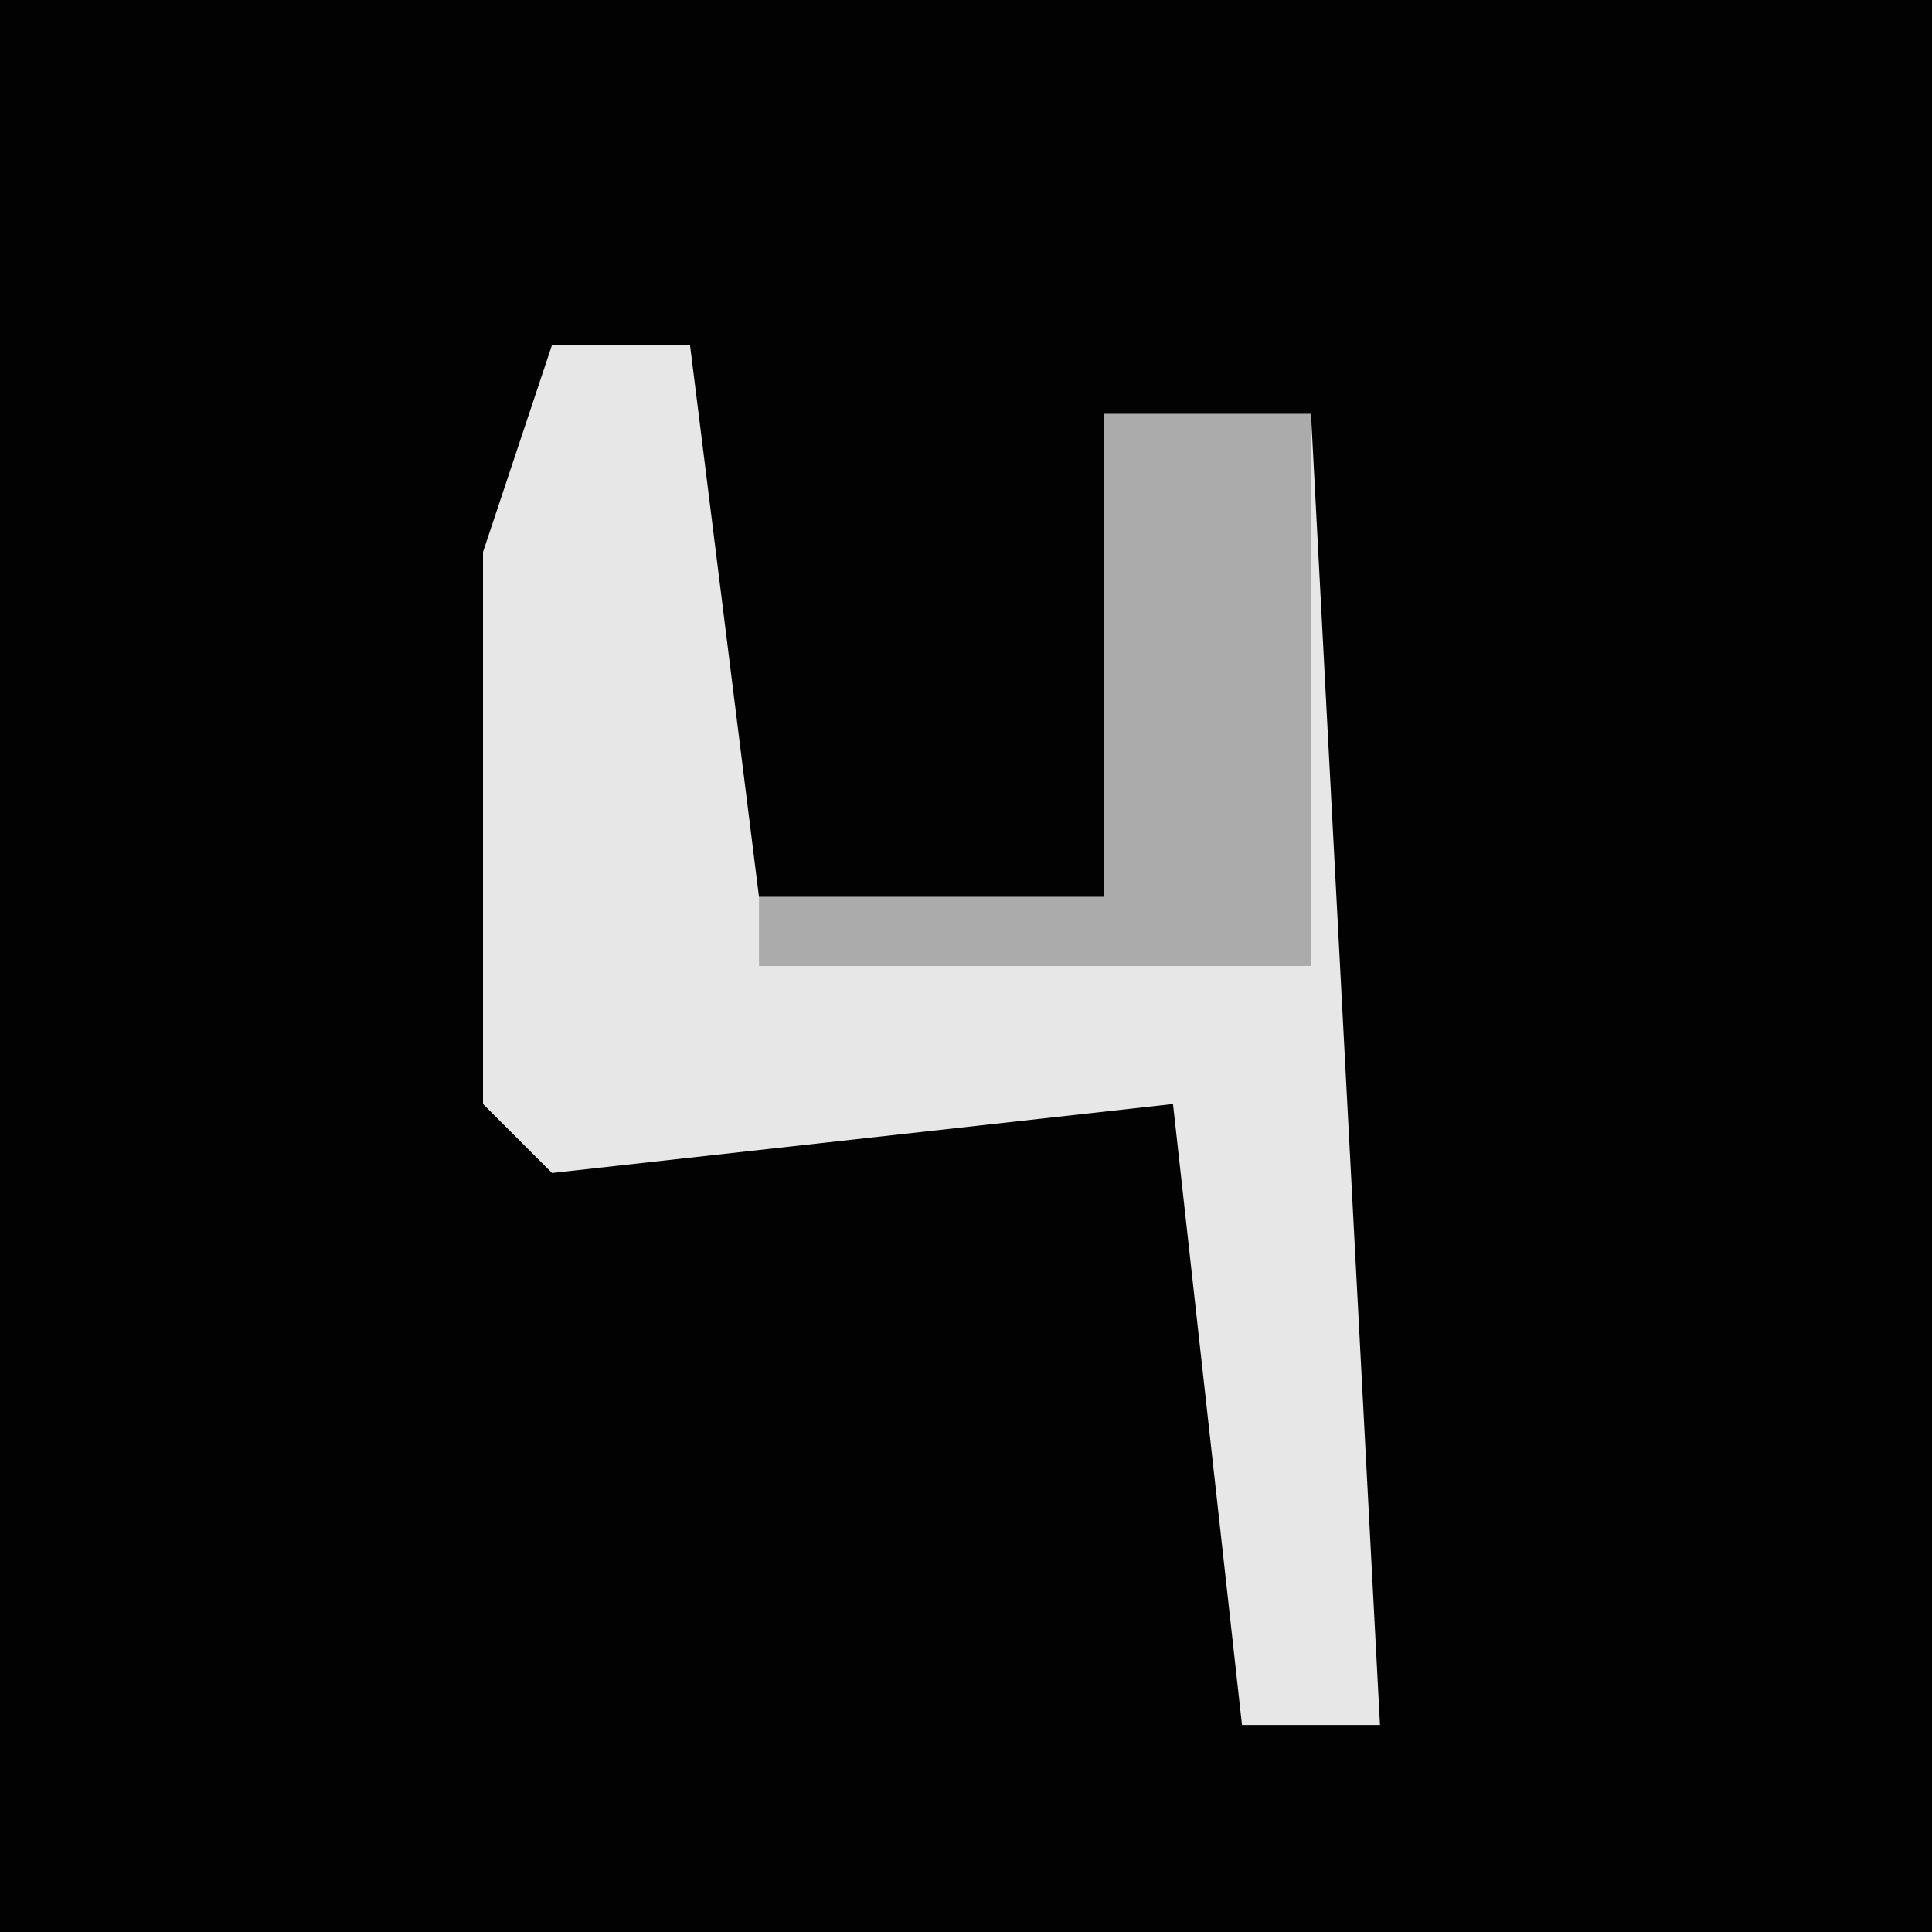 <?xml version="1.0" encoding="UTF-8"?>
<svg version="1.1" xmlns="http://www.w3.org/2000/svg" width="28" height="28">
<path d="M0,0 L28,0 L28,28 L0,28 Z " fill="#020202" transform="translate(0,0)"/>
<path d="M0,0 L2,0 L3,8 L8,8 L8,1 L11,1 L12,20 L10,20 L9,11 L0,12 L-1,11 L-1,3 Z " fill="#E7E7E7" transform="translate(8,5)"/>
<path d="M0,0 L3,0 L3,8 L-5,8 L-5,7 L0,7 Z " fill="#ABABAB" transform="translate(16,6)"/>
</svg>
